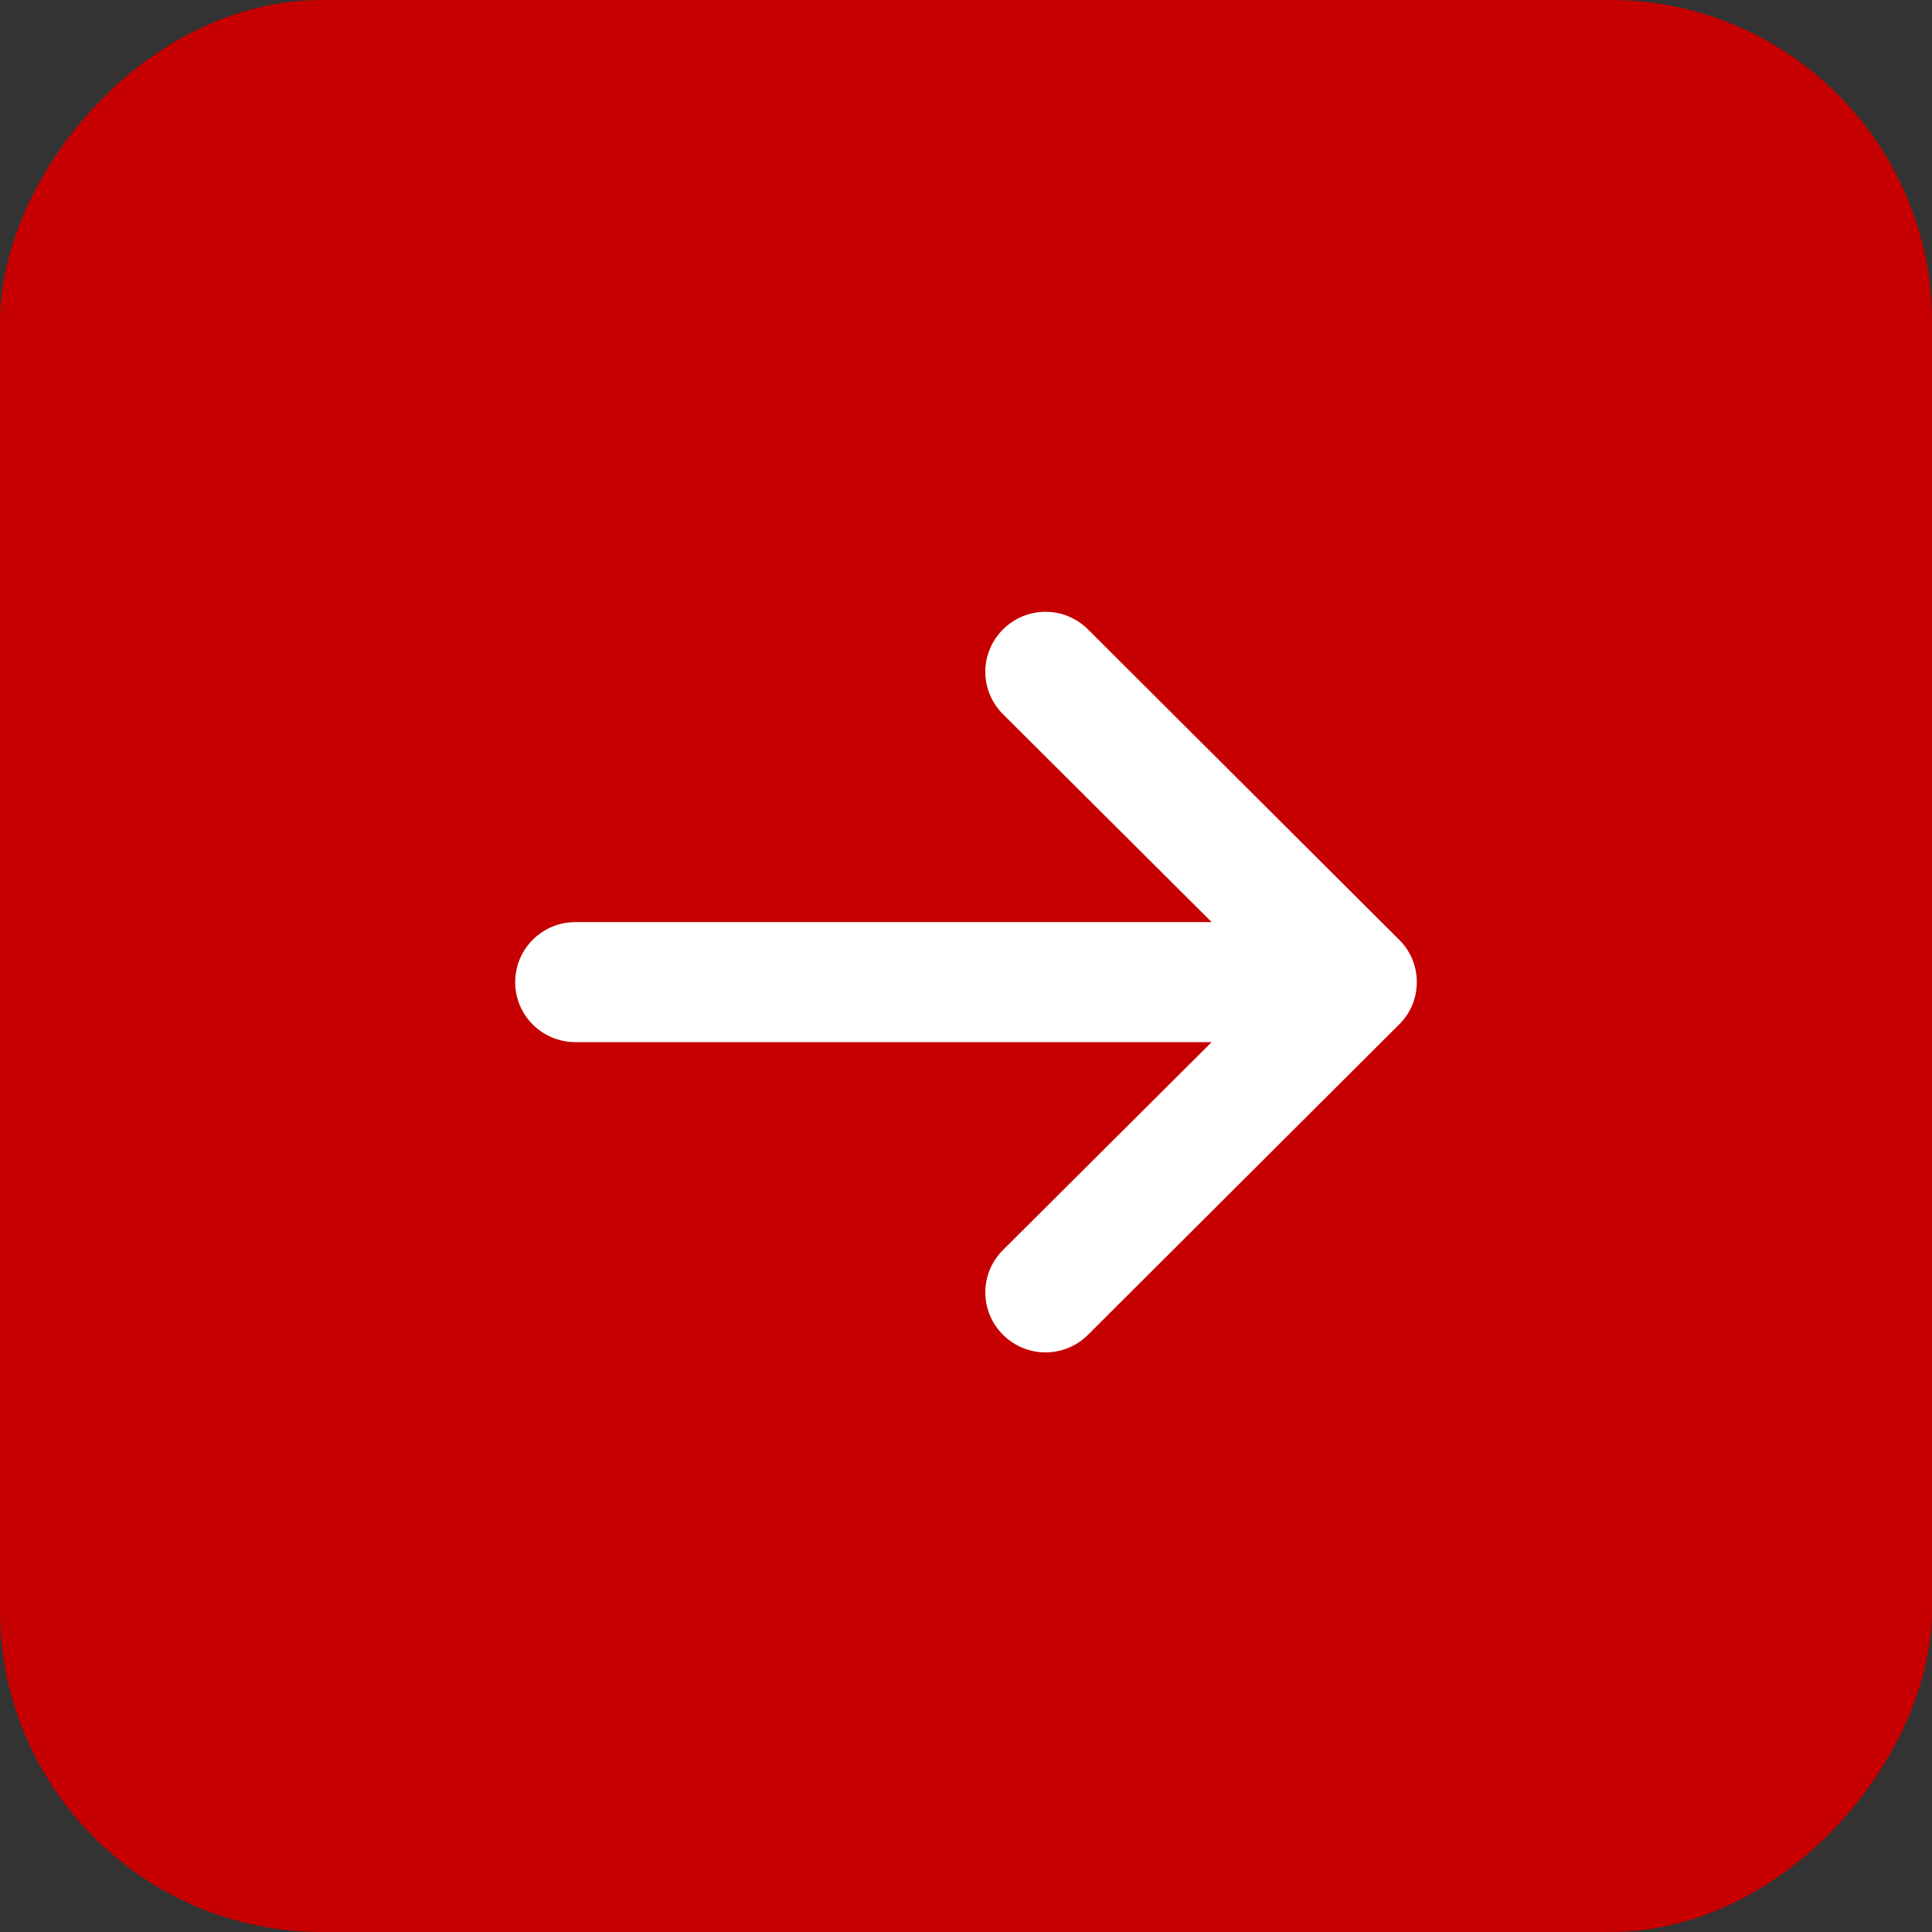 <svg width="60" height="60" viewBox="0 0 60 60" fill="none" xmlns="http://www.w3.org/2000/svg">
<rect x="0" y="0" width="60" height="60" fill="#333333" stroke="none"/>
<rect width="60" height="60" rx="10" transform="matrix(-1 0 0 1 60 0)" fill="#C60000"/>
<path d="M33.789 19.547C33.057 18.818 31.88 18.818 31.149 19.547C30.783 19.912 30.6 20.385 30.6 20.863C30.6 21.342 30.783 21.815 31.149 22.18L37.629 28.637H17.869C16.84 28.637 16 29.468 16 30.5C16 31.532 16.834 32.364 17.869 32.364H37.629L31.149 38.82C30.417 39.55 30.417 40.724 31.149 41.453C31.88 42.182 33.057 42.182 33.789 41.453L43.451 31.816C43.806 31.469 44 30.996 44 30.5C44 30.004 43.806 29.531 43.451 29.184L33.789 19.547Z" fill="white"/>
</svg>
